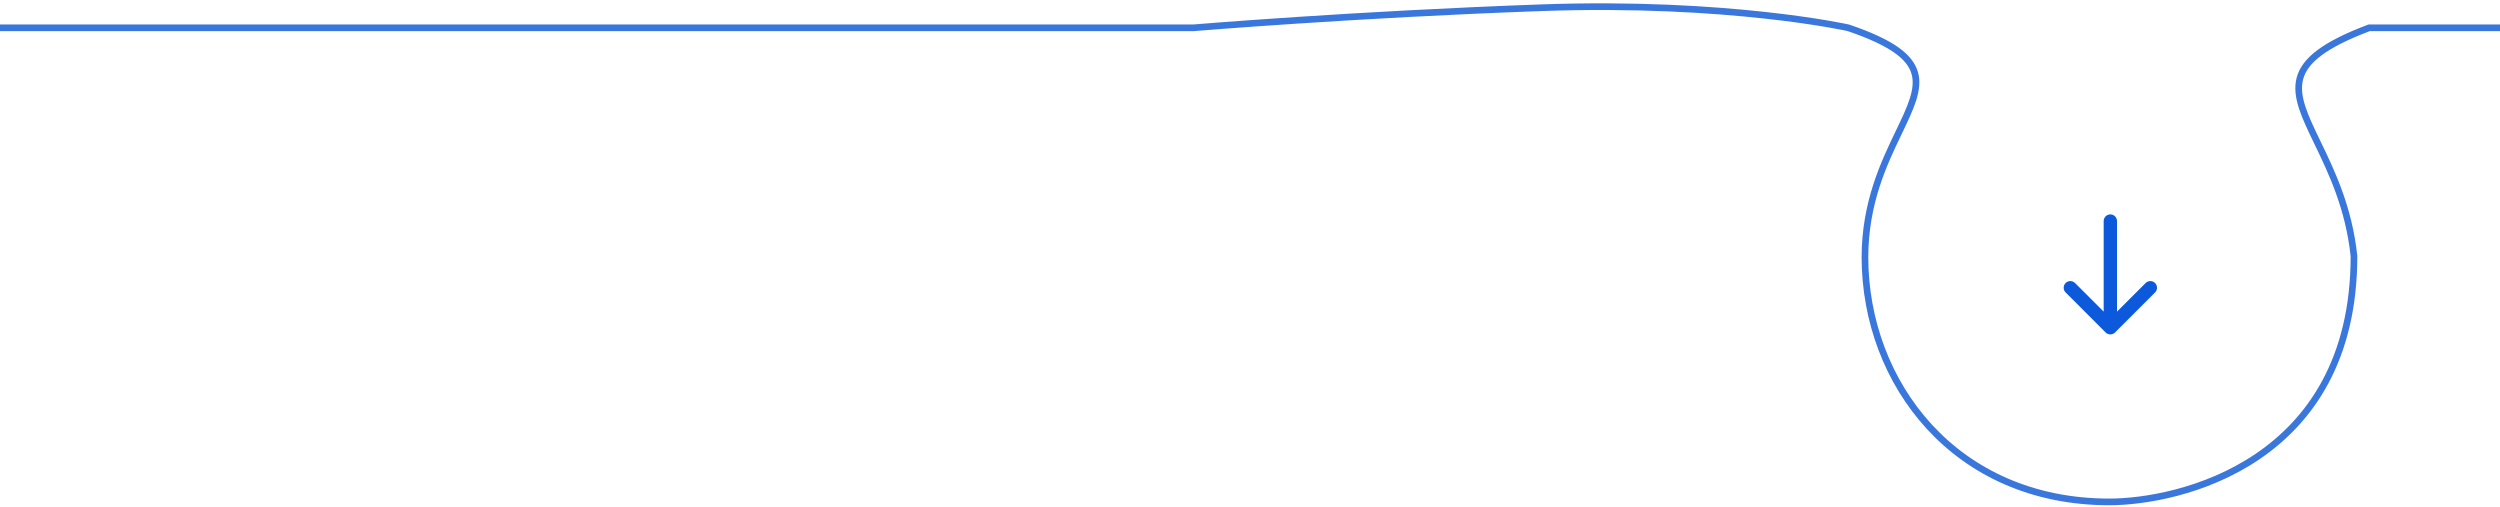 <svg width="375" height="76" viewBox="0 0 375 76" fill="none" xmlns="http://www.w3.org/2000/svg">
<path d="M383.003 4.167C357.46 4.167 355.385 4.166 355.385 4.166C341.779 9.296 343.845 13.576 347.62 21.397C349.714 25.734 352.332 31.159 353.096 38.422C353.096 69.451 326.73 75.286 316.385 75.286C293.274 75.286 279.793 57.478 279.742 38.644C279.742 30.421 282.601 24.471 284.826 19.841C288.306 12.601 290.233 8.59 277.239 4.166C277.239 4.166 259.222 0.159 231.168 1.161C203.114 2.162 179.086 4.166 179.086 4.166L-5.447 4.166" stroke="#3A77DC"/>
<path d="M316.551 33.16L316.551 49.162M316.551 49.162L310.551 43.161M316.551 49.162L322.552 43.161" stroke="#0C5ADB" stroke-width="2" stroke-linecap="round" stroke-linejoin="round"/>
</svg>
